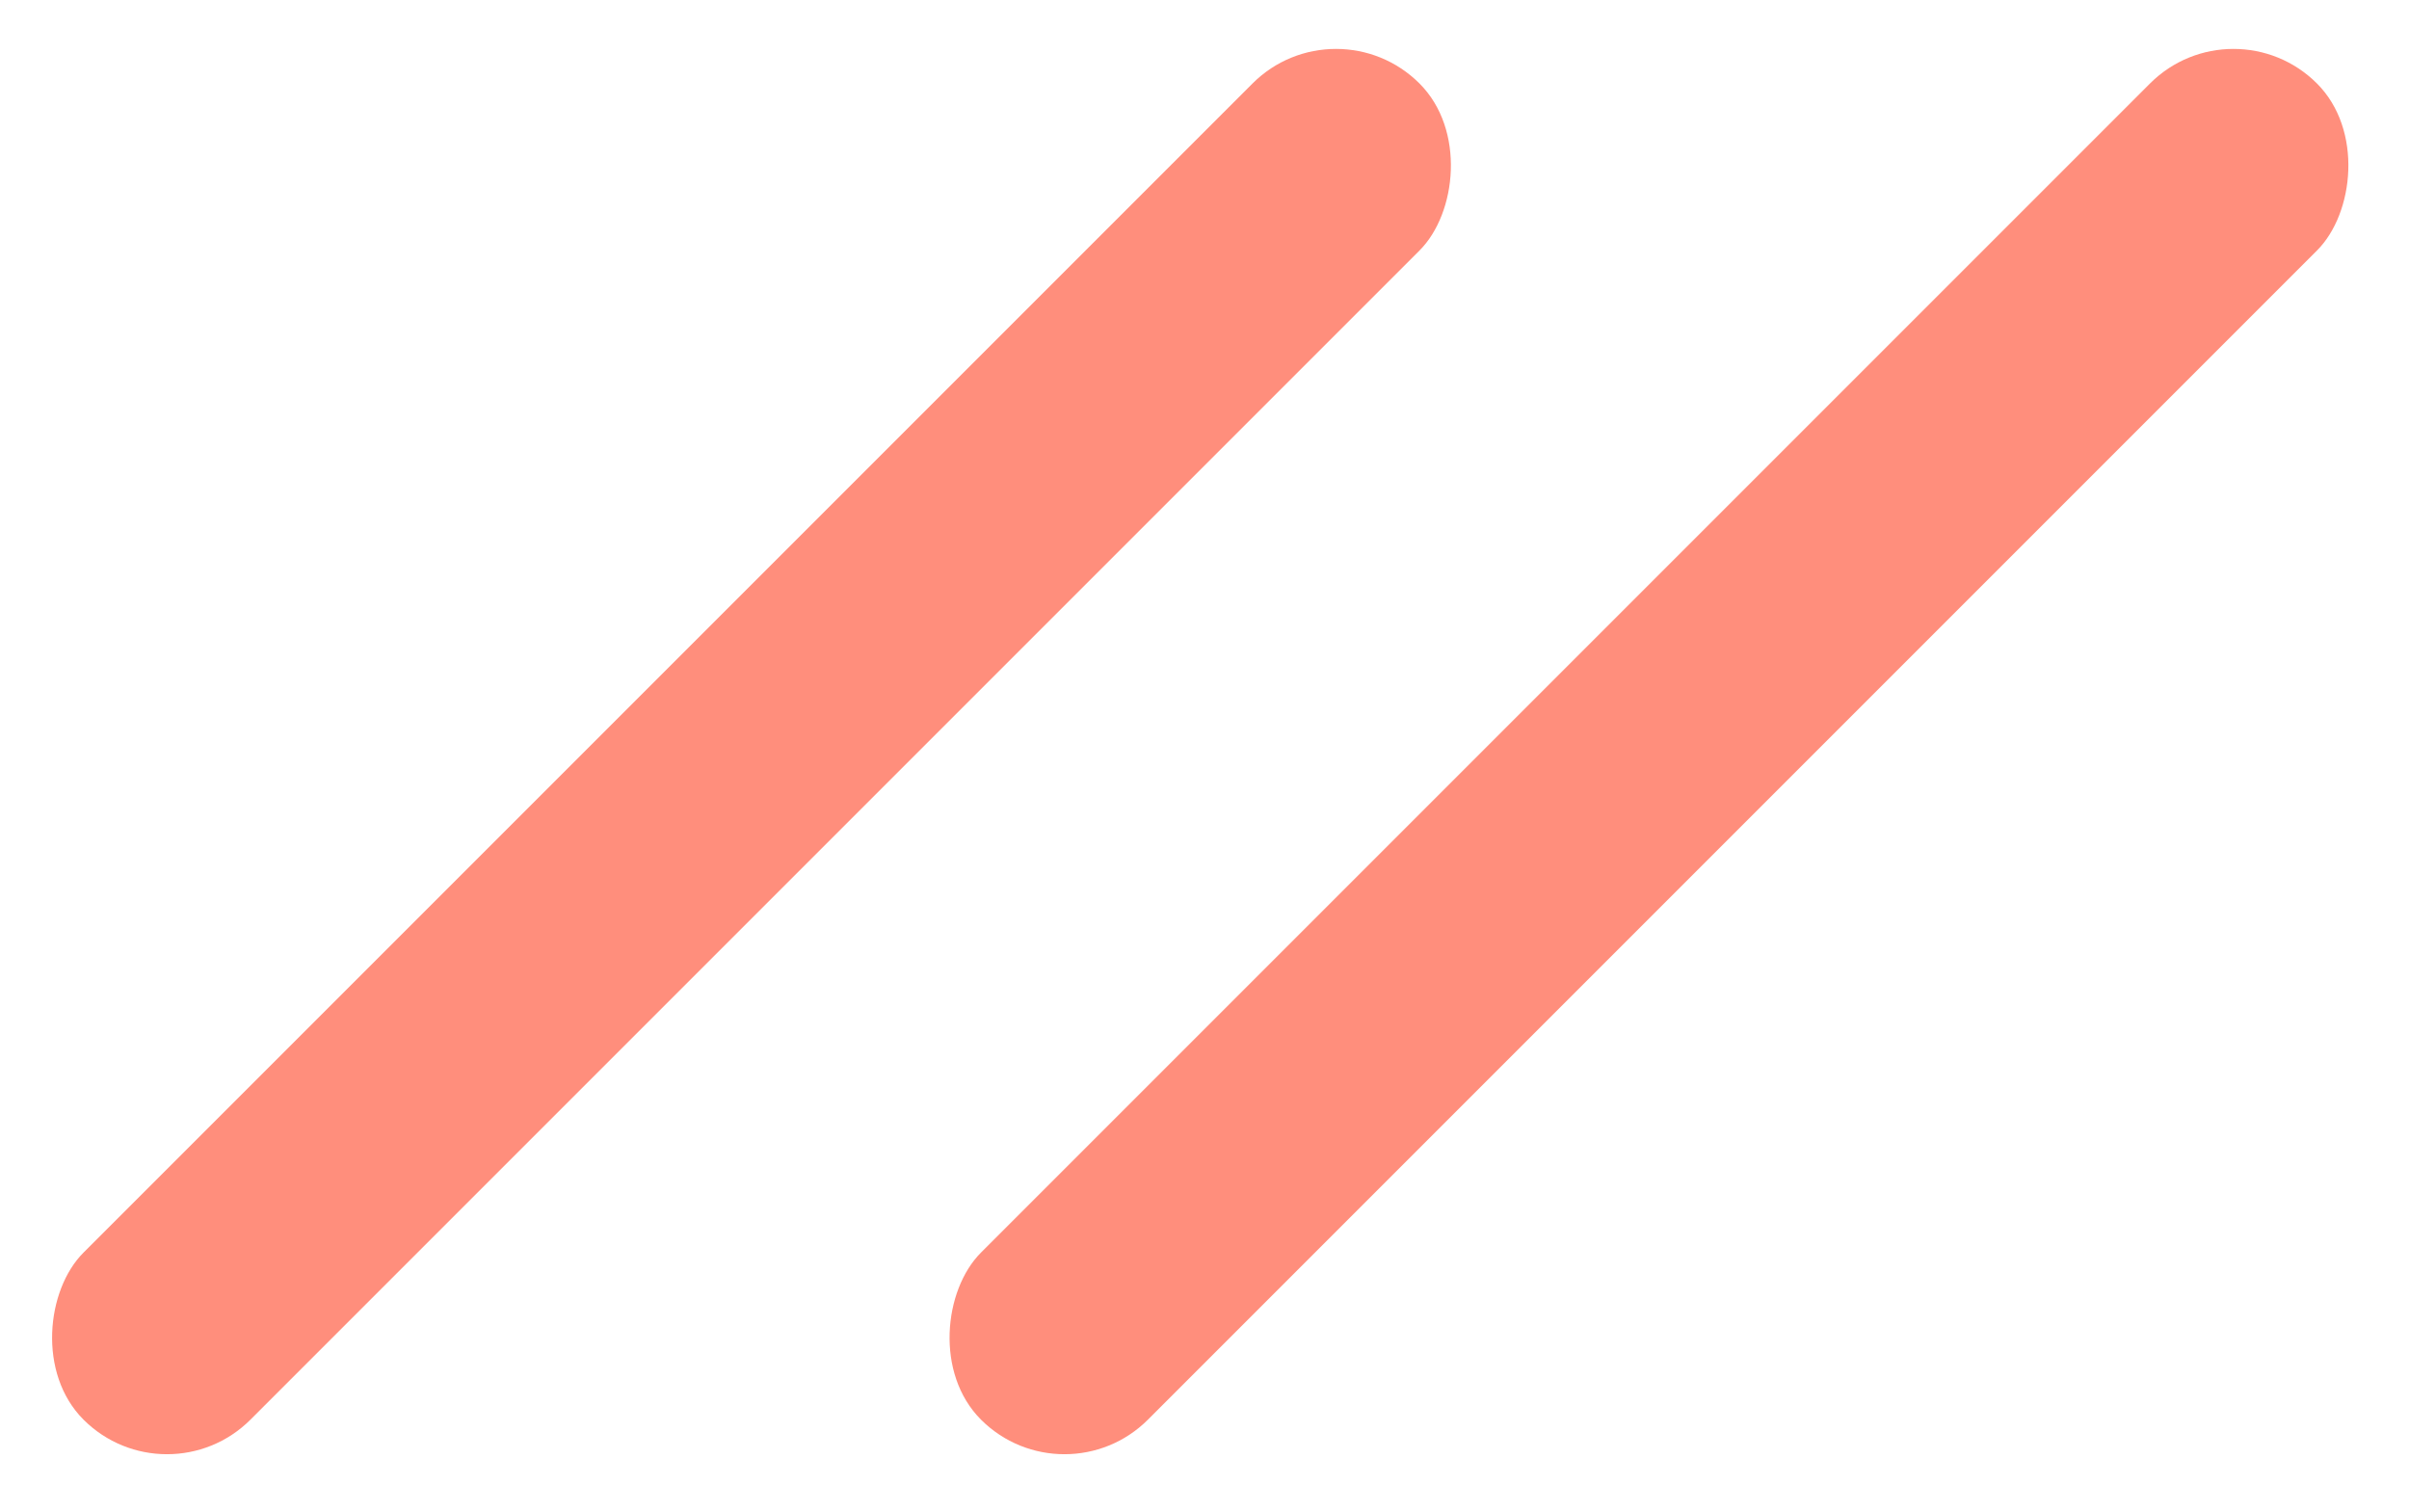 <svg width="51" height="32" viewBox="0 0 51 32" fill="none" xmlns="http://www.w3.org/2000/svg">
<rect x="28.284" width="5" height="40" rx="2.5" transform="rotate(45 28.284 0)" fill="#FF8E7C"/>
<rect x="47.284" width="5" height="40" rx="2.5" transform="rotate(45 47.284 0)" fill="#FF8E7C"/>
</svg>
